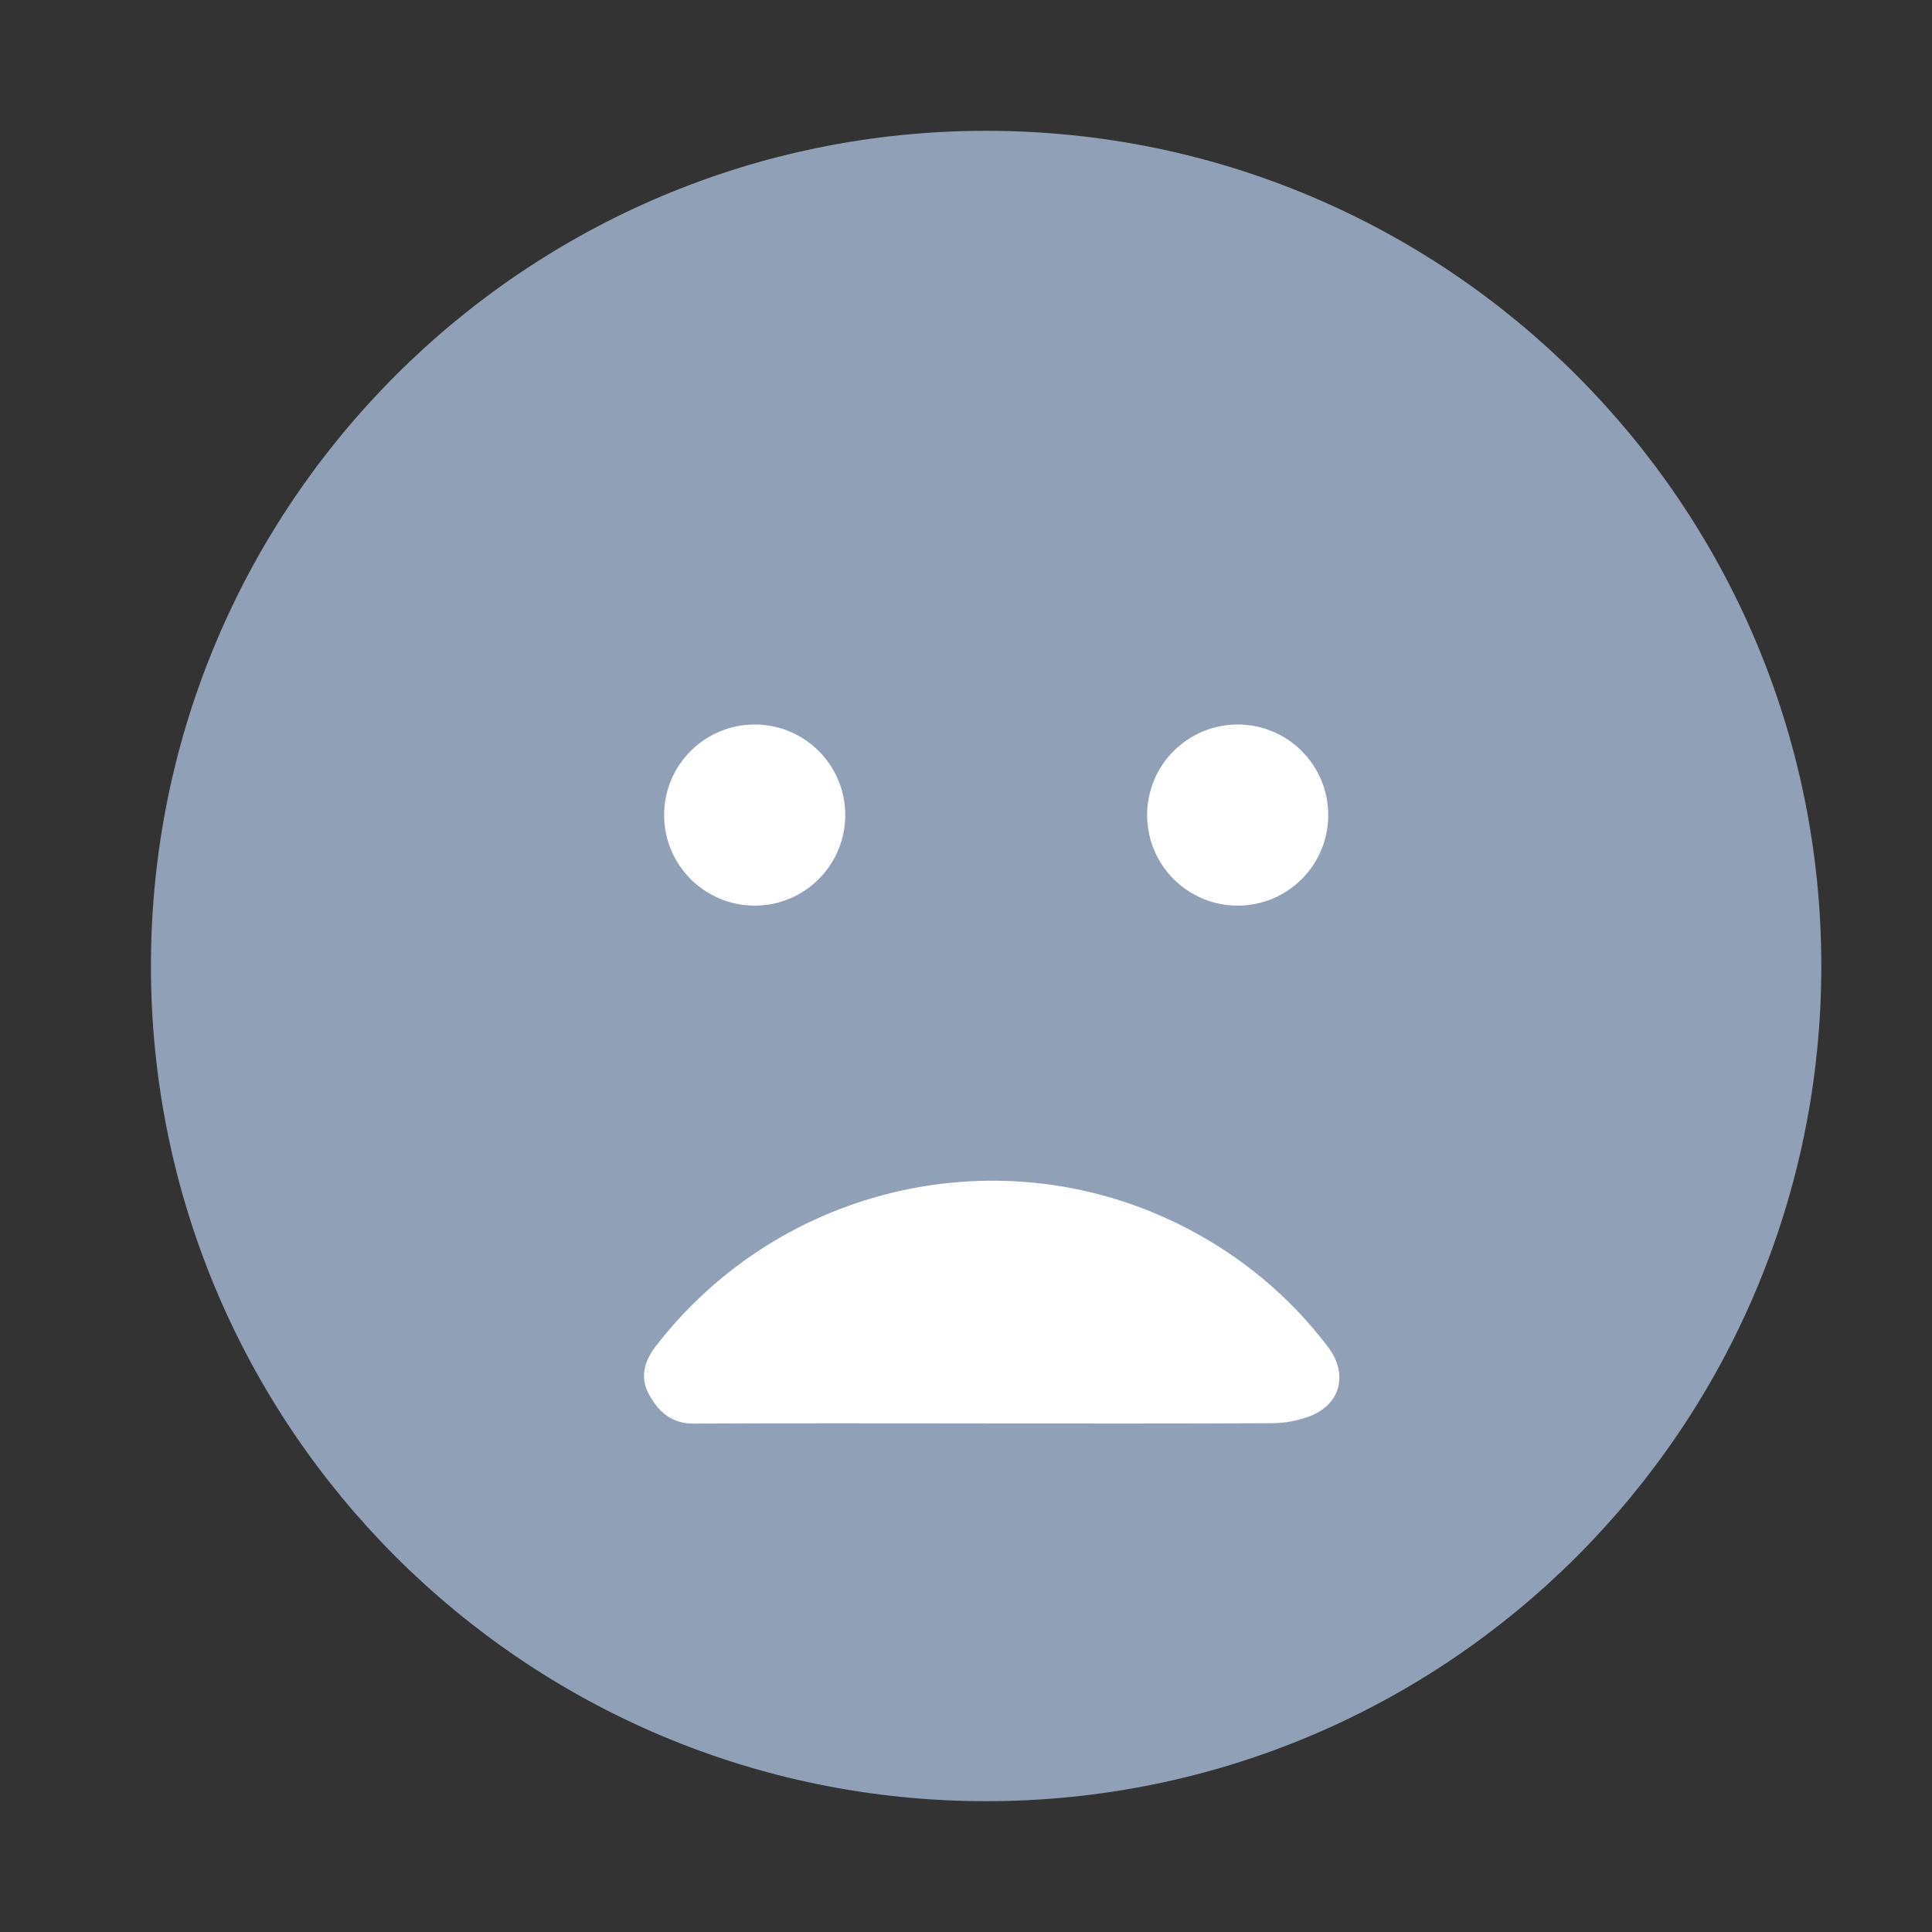 <svg  viewBox="0 0 48 48" fill="none" xmlns="http://www.w3.org/2000/svg">
<rect x="0" y="0" width="48" height="48" fill="#333333" stroke="none"/>
<path d="M24.5 44C35.546 44 44.5 35.046 44.5 24C44.5 12.954 35.546 4 24.5 4C13.454 4 4.5 12.954 4.5 24C4.5 35.046 13.454 44 24.5 44Z" fill="#90A0B7" stroke="#90A0B7" stroke-width="1.5" stroke-linecap="round" stroke-linejoin="round"/>
<circle cx="18.75" cy="20.25" r="2.25" fill="white"/>
<circle cx="30.75" cy="20.25" r="2.25" fill="white"/>
<path d="M24.493 35.364C22.072 35.364 19.651 35.356 17.231 35.369C16.666 35.372 16.338 35.051 16.11 34.616C15.895 34.204 16.015 33.804 16.296 33.442C19.4 29.425 24.934 28.175 29.441 30.492C30.842 31.212 32.032 32.2 32.99 33.459C33.513 34.145 33.304 34.919 32.497 35.202C32.218 35.299 31.911 35.358 31.616 35.359C29.241 35.372 26.867 35.366 24.494 35.366L24.493 35.364Z" fill="white"/>
</svg>
